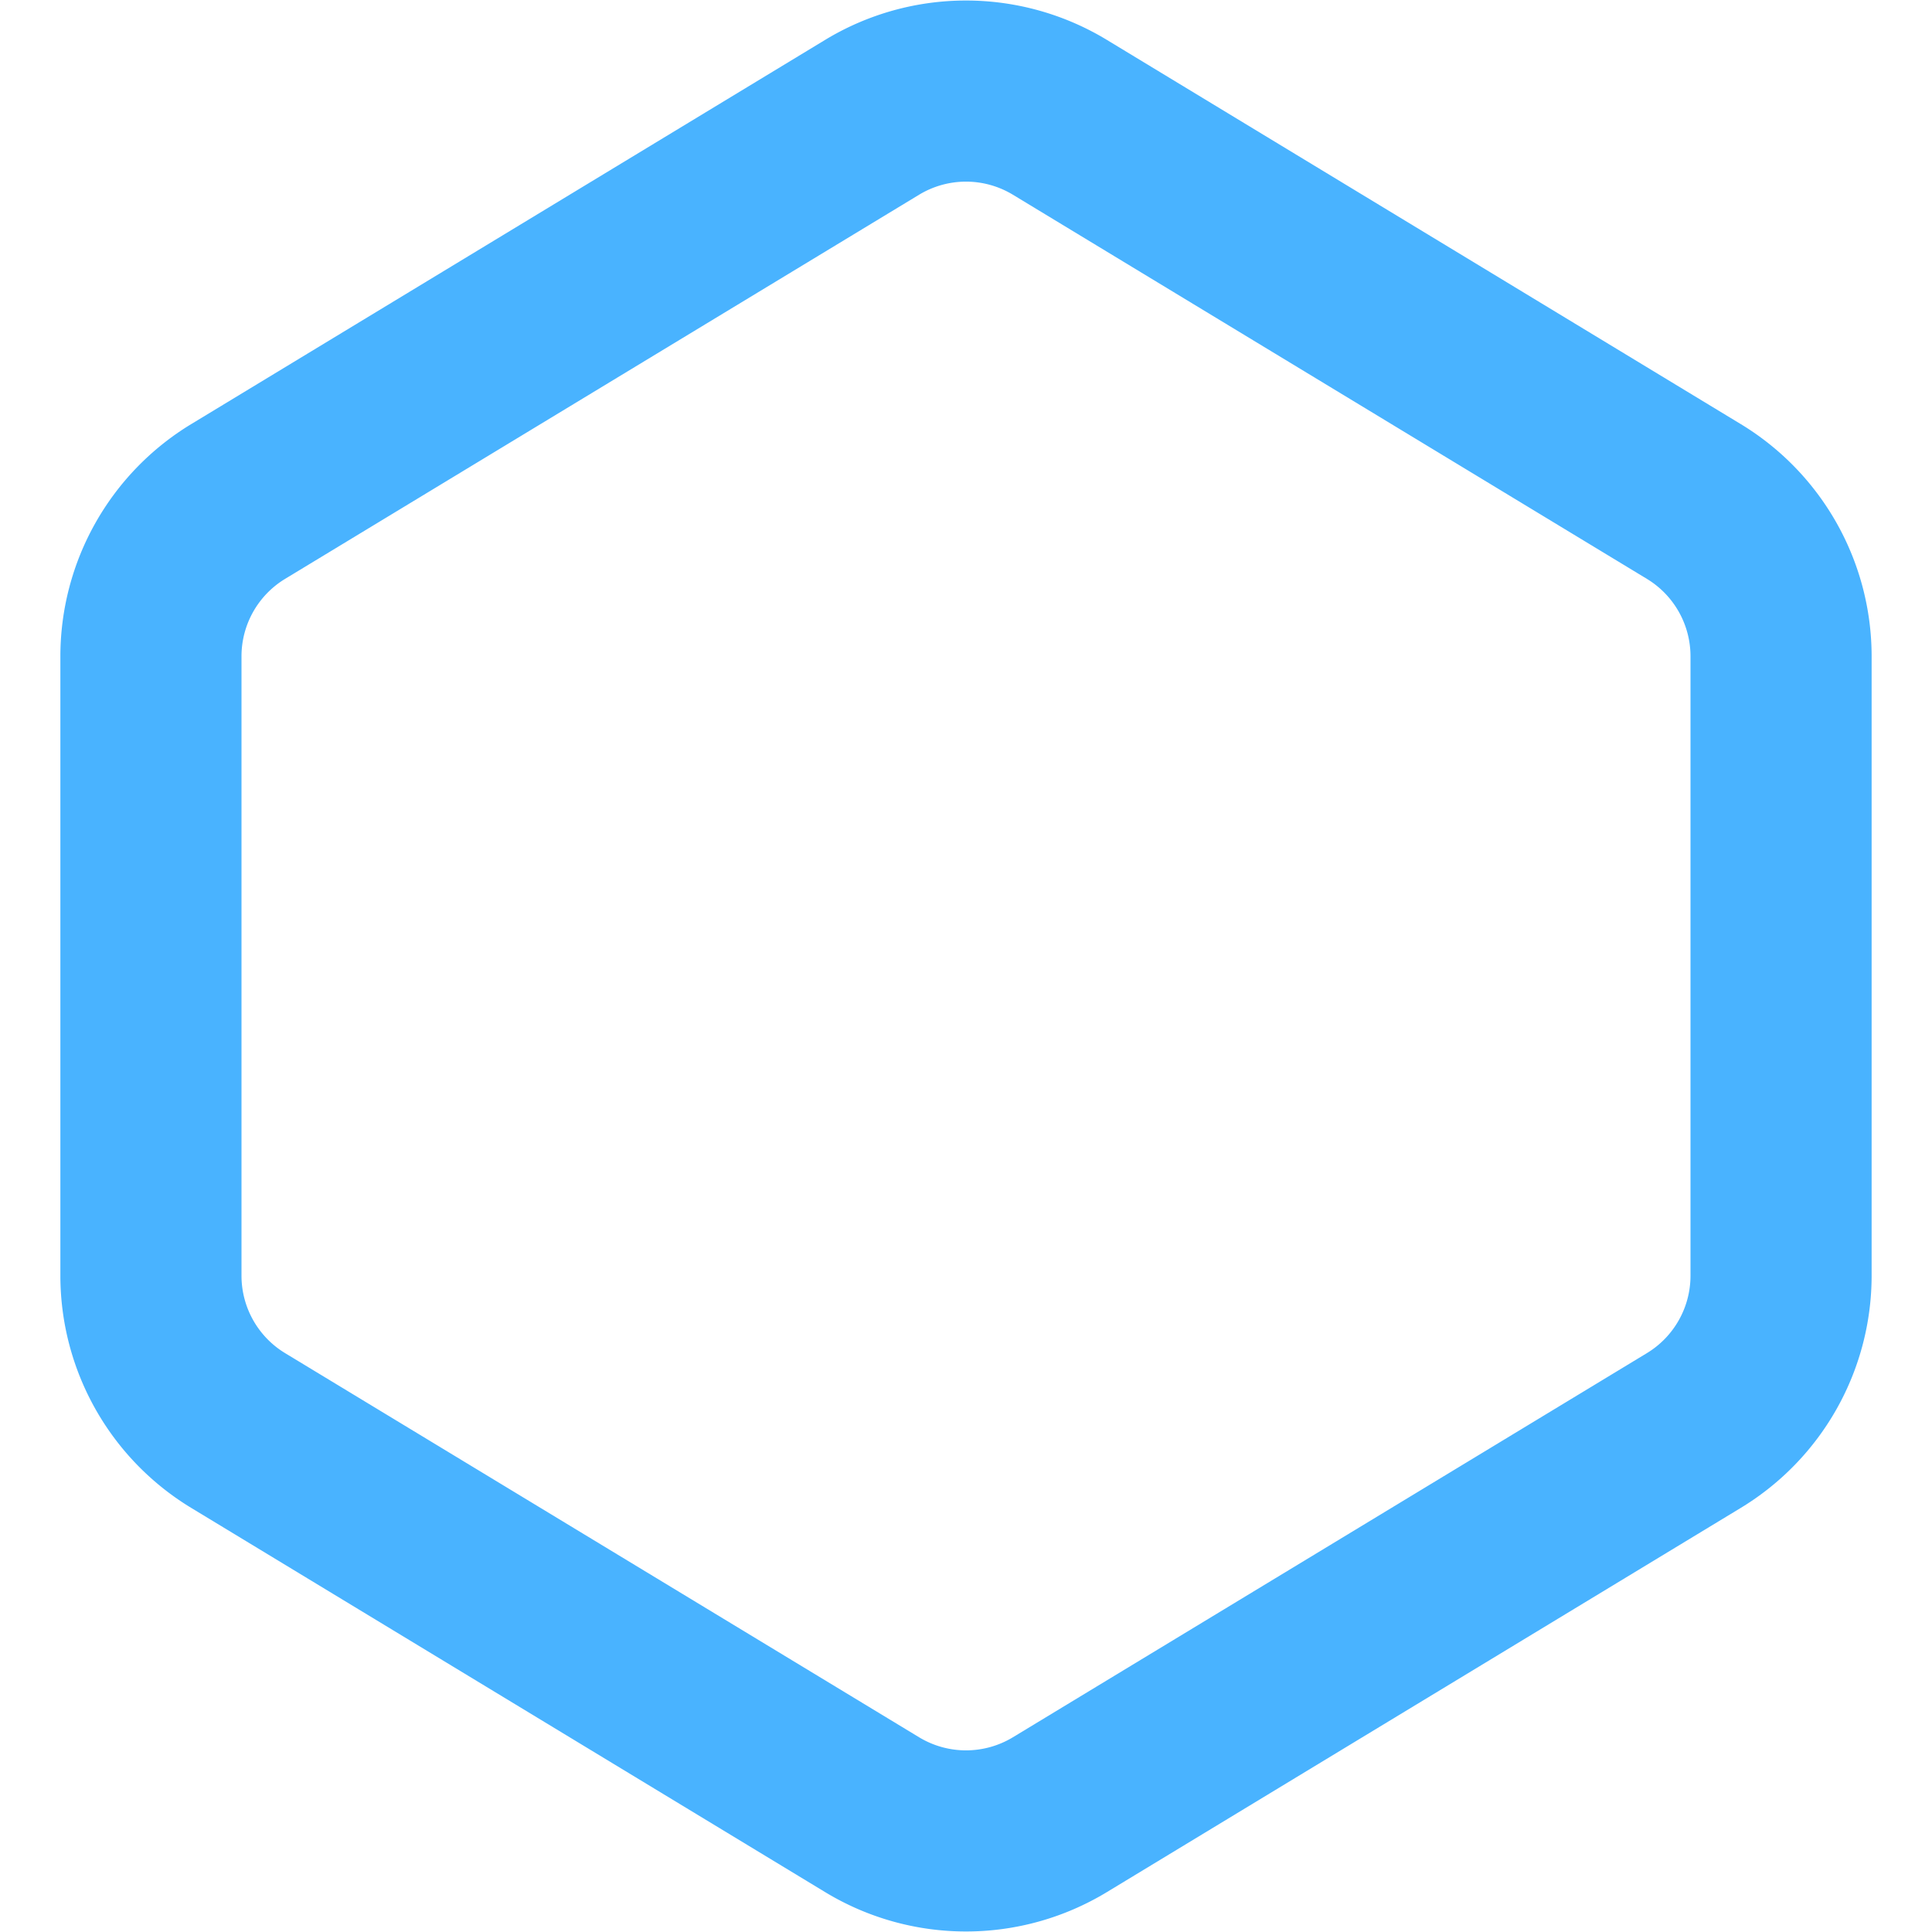 <svg width="7em" height="7em" viewBox="0 0 16 16" xmlns="http://www.w3.org/2000/svg"><path fill="#49B3FF" fill-rule="evenodd" d="M6.834.33a2.25 2.25 0 012.332 0l5.25 3.182A2.25 2.25 0 0115.5 5.436v5.128a2.25 2.25 0 01-1.084 1.924l-5.25 3.182a2.25 2.25 0 01-2.332 0l-5.25-3.182A2.25 2.25 0 01.5 10.564V5.436a2.25 2.25 0 011.084-1.924L6.834.33zm1.555 1.283a.75.75 0 00-.778 0l-5.25 3.181A.75.75 0 002 5.436v5.128a.75.75 0 00.361.642l5.25 3.181a.75.75 0 00.778 0l5.25-3.181a.75.75 0 00.361-.642V5.436a.75.75 0 00-.361-.642l-5.25-3.181z" clip-rule="evenodd"/></svg>